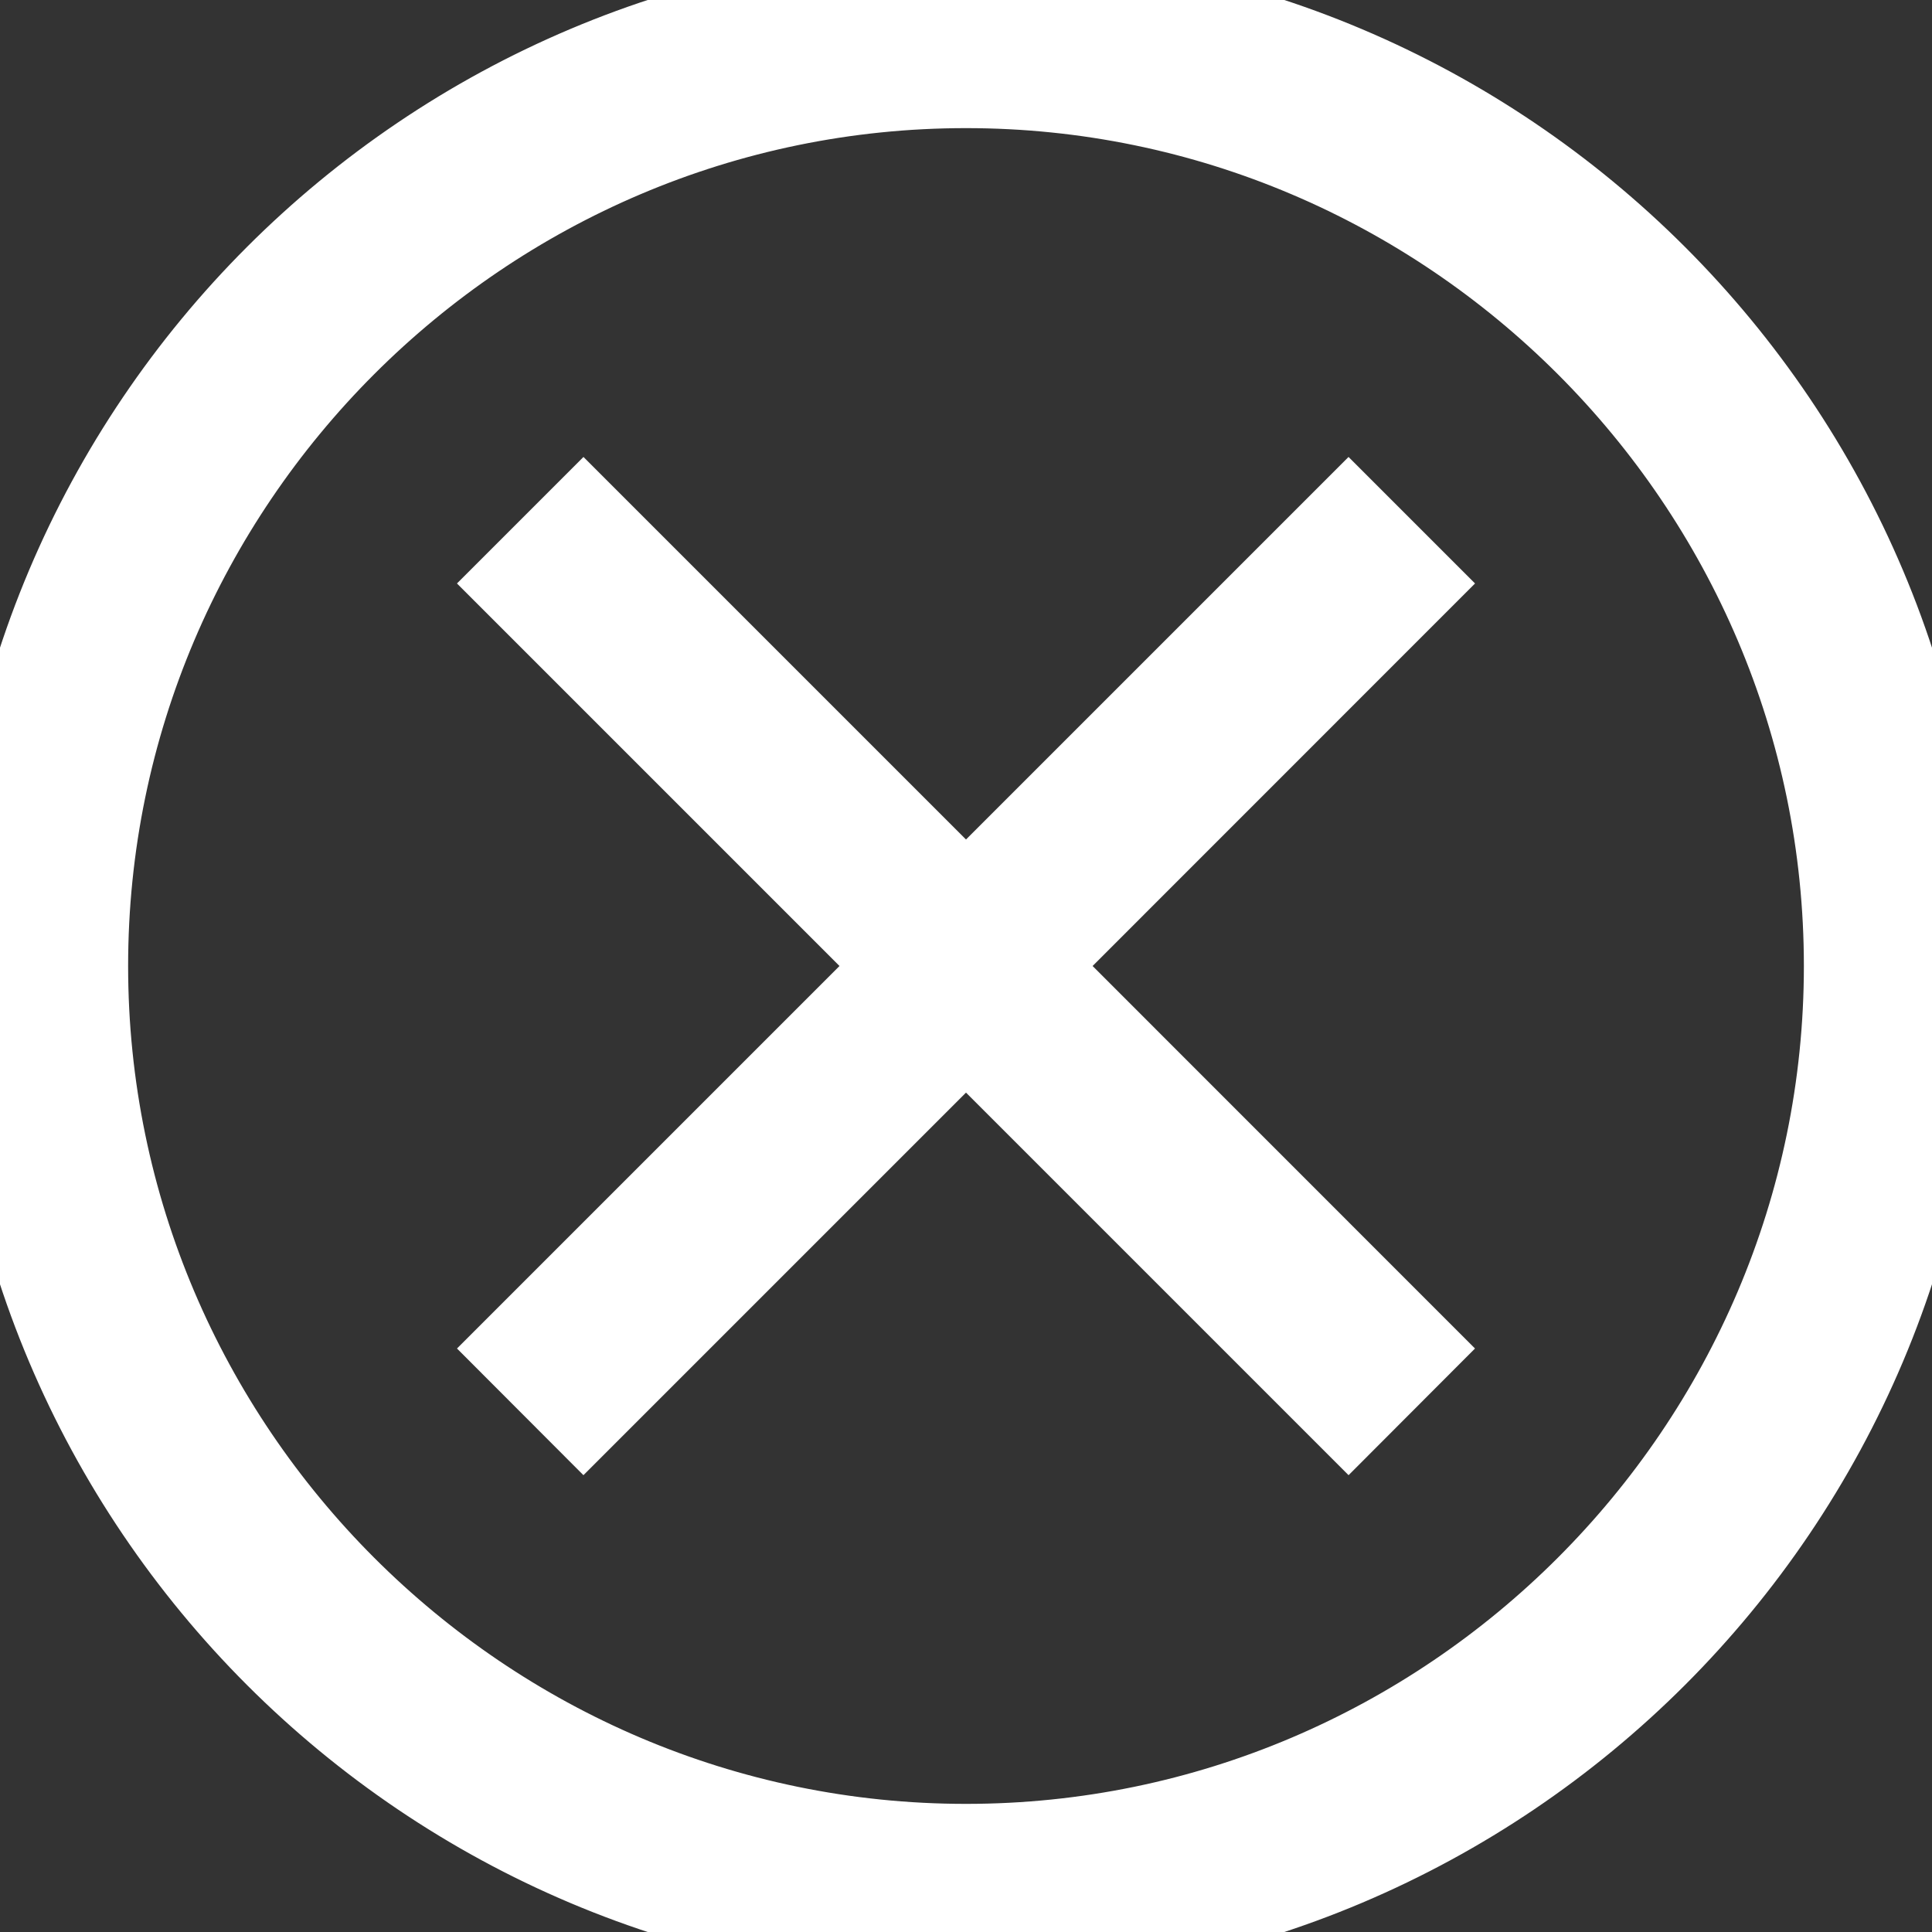 <?xml version="1.0" encoding="utf-8" ?>
<svg xmlns="http://www.w3.org/2000/svg" xmlns:xlink="http://www.w3.org/1999/xlink" width="19" height="19">
	<rect width="100%" height="100%" fill="#333333" stroke="none"/>
	<defs>
		<clipPath id="clip_0">
			<rect x="-1407" y="-17" width="1440" height="2985" clip-rule="evenodd"/>
		</clipPath>
	</defs>
	<g clip-path="url(#clip_0)">
		<path fill="rgb(255,255,255)" stroke="none" transform="translate(5.201 5.201)" d="M8.061 6.75016e-16L4.299 3.762L0.537 0L0 0.537L3.762 4.299L6.75016e-16 8.061L0.537 8.599L4.299 4.837L8.061 8.599L8.598 8.061L4.837 4.299L8.598 0.537L8.061 6.75016e-16Z"/>
	</g>
	<defs>
		<clipPath id="clip_1">
			<rect x="-1407" y="-17" width="1440" height="2985" clip-rule="evenodd"/>
		</clipPath>
	</defs>
	<g clip-path="url(#clip_1)">
		<path fill="none" stroke="rgb(255,255,255)" stroke-width="1" stroke-miterlimit="4" transform="translate(5.201 5.201)" d="M8.061 6.75016e-16L4.299 3.762L0.537 0L0 0.537L3.762 4.299L6.75016e-16 8.061L0.537 8.599L4.299 4.837L8.061 8.599L8.598 8.061L4.837 4.299L8.598 0.537L8.061 6.75016e-16Z"/>
	</g>
	<defs>
		<clipPath id="clip_2">
			<rect x="-1407" y="-17" width="1440" height="2985" clip-rule="evenodd"/>
		</clipPath>
	</defs>
	<g clip-path="url(#clip_2)">
		<path fill="rgb(255,255,255)" stroke="none" d="M0 9.5C0 4.253 4.253 0 9.5 0C14.747 0 19 4.253 19 9.5C19 14.746 14.747 19 9.5 19C4.253 19 0 14.746 0 9.5ZM0.76 9.5C0.76 14.309 4.691 18.24 9.5 18.24C14.309 18.24 18.24 14.309 18.24 9.5C18.24 4.69 14.309 0.76 9.5 0.76C4.691 0.76 0.76 4.69 0.76 9.5Z" fill-rule="evenodd"/>
	</g>
	<defs>
		<clipPath id="clip_3">
			<rect x="-1407" y="-17" width="1440" height="2985" clip-rule="evenodd"/>
		</clipPath>
	</defs>
	<g clip-path="url(#clip_3)">
		<path fill="none" stroke="rgb(255,255,255)" stroke-width="1" stroke-miterlimit="4" d="M0 9.5C0 4.253 4.253 0 9.5 0C14.747 0 19 4.253 19 9.5C19 14.746 14.747 19 9.5 19C4.253 19 0 14.746 0 9.5ZM0.76 9.5C0.76 14.309 4.691 18.24 9.5 18.24C14.309 18.24 18.24 14.309 18.24 9.5C18.24 4.69 14.309 0.76 9.5 0.76C4.691 0.76 0.76 4.69 0.76 9.5Z" fill-rule="evenodd"/>
	</g>
</svg>
